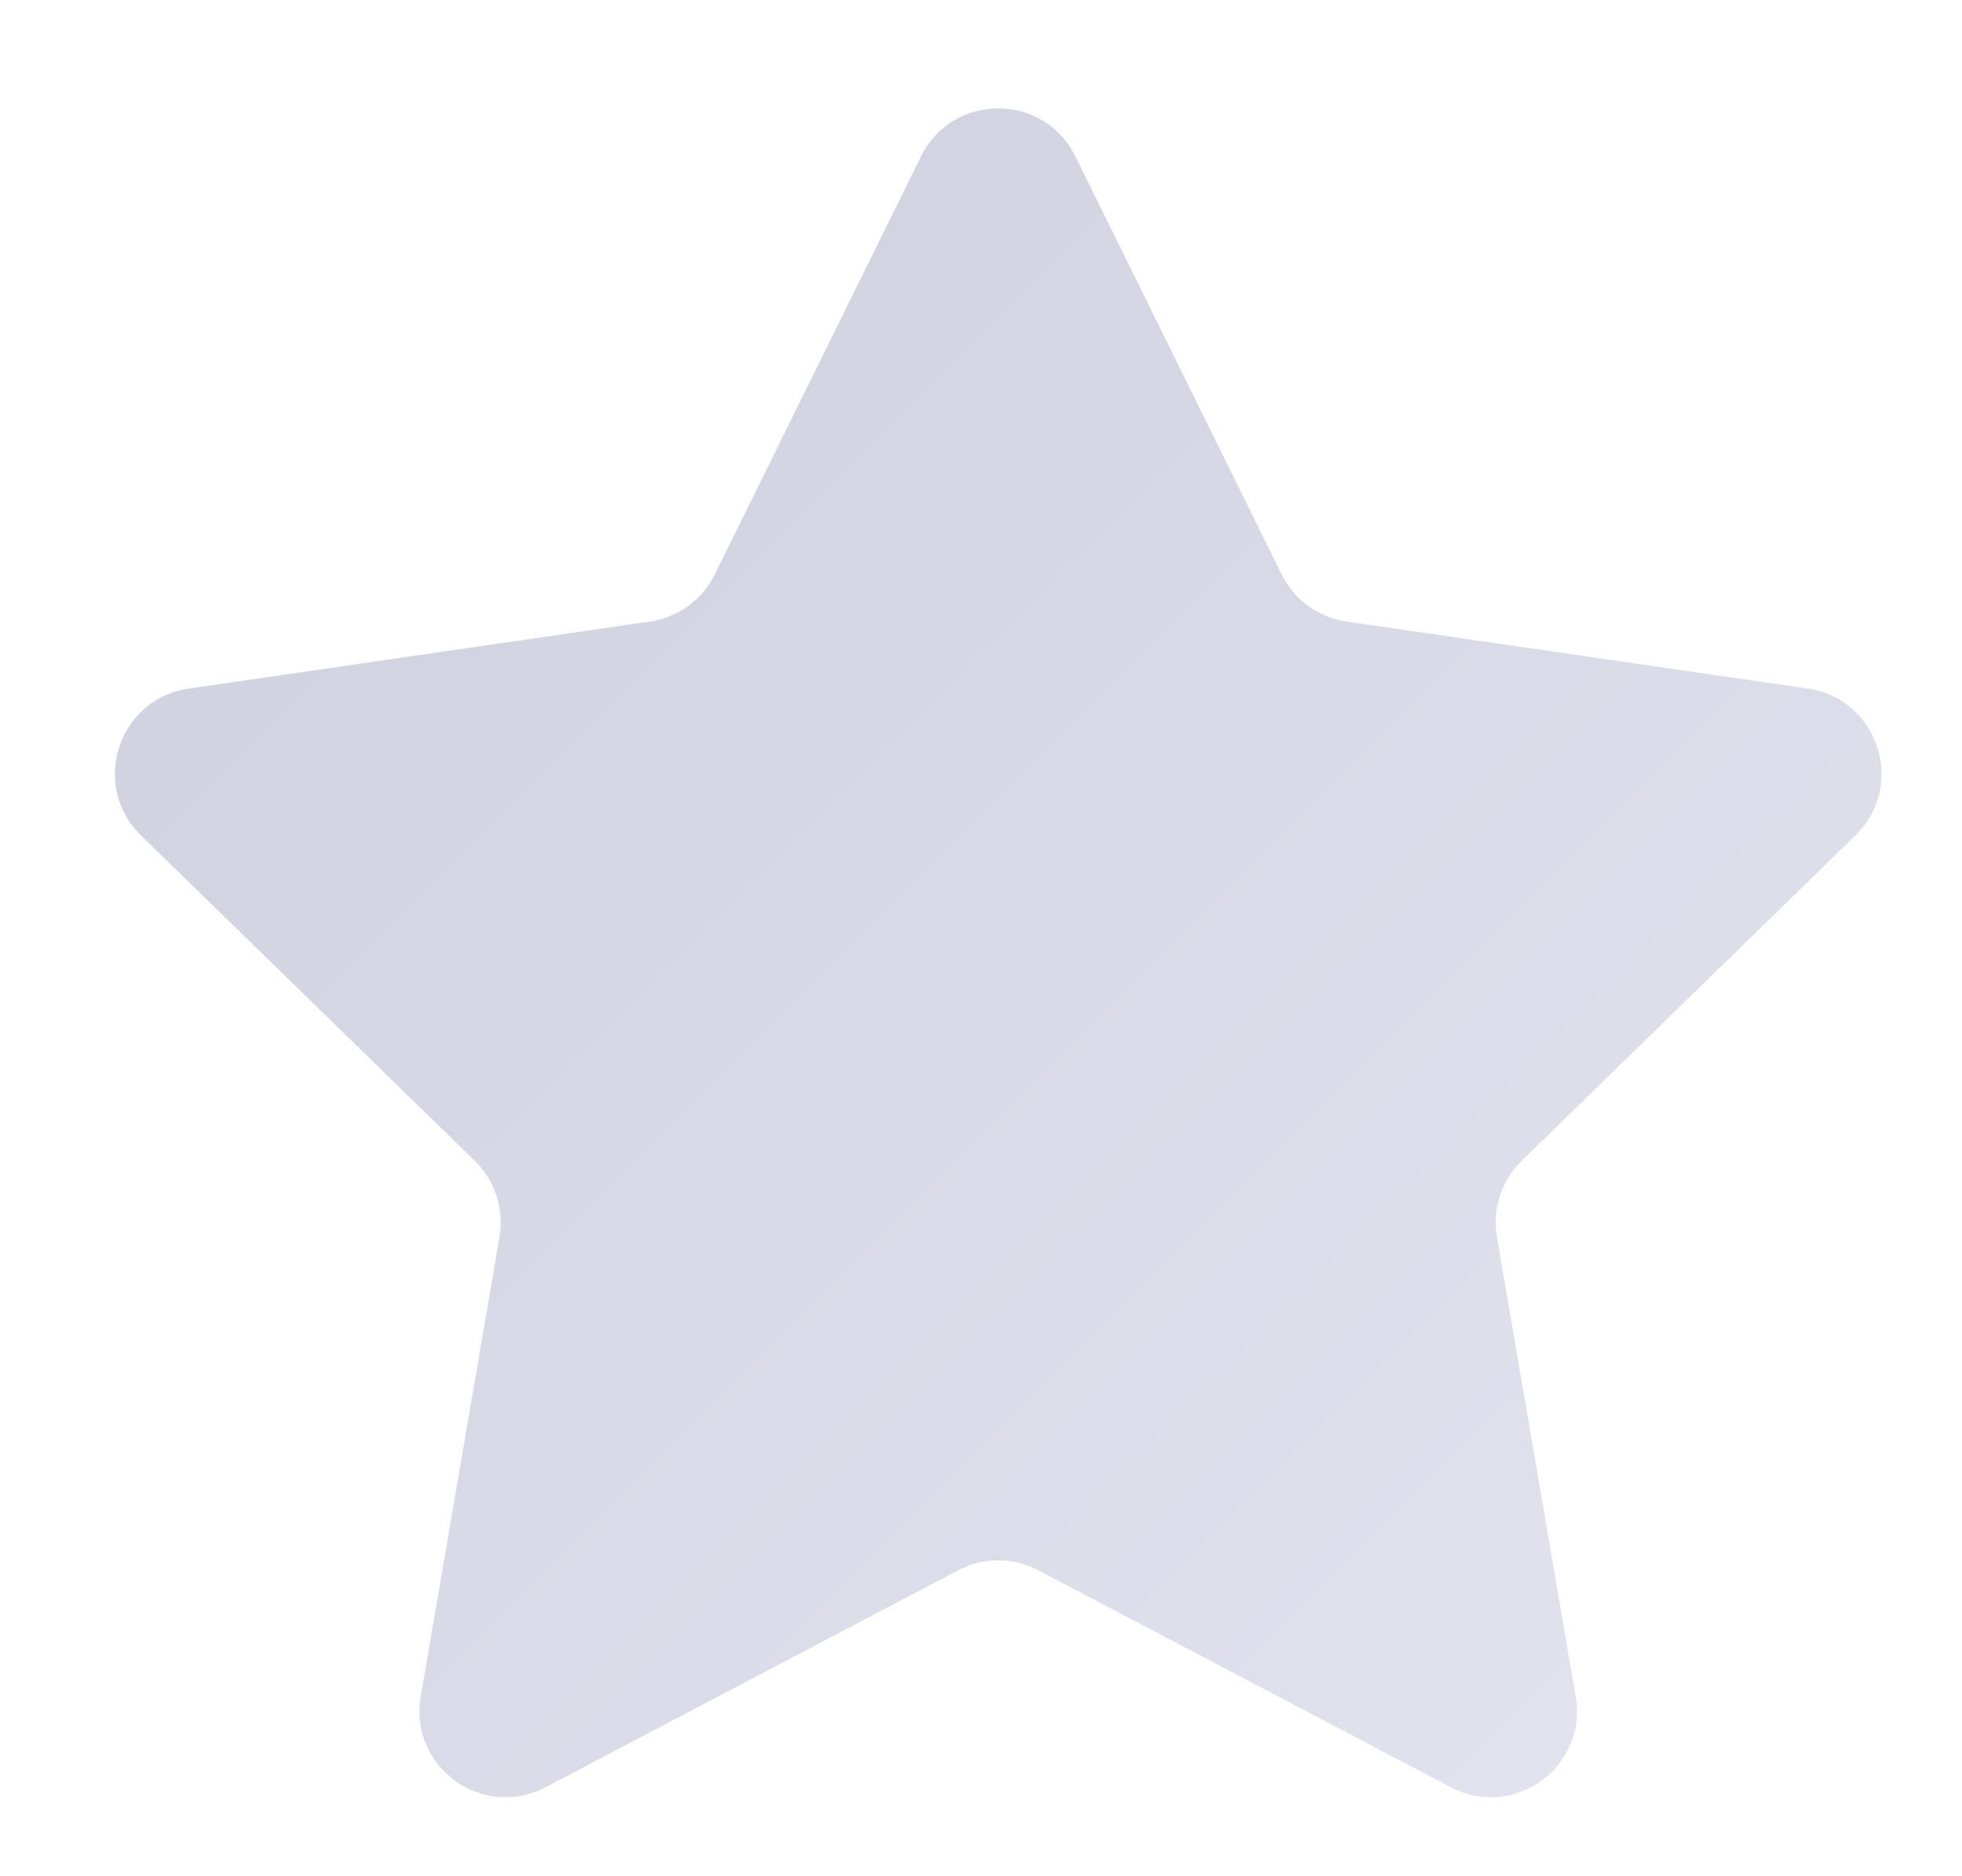 <svg width="114" height="109" viewBox="0 0 114 109" fill="none" xmlns="http://www.w3.org/2000/svg">
<g filter="url(#filter0_ddii_84_94)">
<path d="M53.516 9.085C55.35 5.369 60.65 5.369 62.484 9.085L74.47 33.372C75.198 34.848 76.606 35.871 78.235 36.108L105.038 40.002C109.139 40.598 110.776 45.638 107.809 48.531L88.414 67.436C87.236 68.584 86.698 70.239 86.976 71.861L91.555 98.556C92.255 102.64 87.968 105.755 84.3 103.827L60.327 91.223C58.87 90.457 57.13 90.457 55.673 91.223L31.7 103.827C28.032 105.755 23.745 102.64 24.445 98.556L29.024 71.861C29.302 70.239 28.764 68.584 27.586 67.436L8.191 48.531C5.224 45.638 6.861 40.598 10.962 40.002L37.765 36.108C39.394 35.871 40.801 34.848 41.53 33.372L53.516 9.085Z" fill="url(#paint0_linear_84_94)"/>
</g>
<defs>
<filter id="filter0_ddii_84_94" x="0.676" y="0.298" width="112.648" height="108.114" filterUnits="userSpaceOnUse" color-interpolation-filters="sRGB">
<feFlood flood-opacity="0" result="BackgroundImageFix"/>
<feColorMatrix in="SourceAlpha" type="matrix" values="0 0 0 0 0 0 0 0 0 0 0 0 0 0 0 0 0 0 127 0" result="hardAlpha"/>
<feOffset dx="2" dy="2"/>
<feGaussianBlur stdDeviation="1"/>
<feComposite in2="hardAlpha" operator="out"/>
<feColorMatrix type="matrix" values="0 0 0 0 1 0 0 0 0 1 0 0 0 0 1 0 0 0 0.25 0"/>
<feBlend mode="normal" in2="BackgroundImageFix" result="effect1_dropShadow_84_94"/>
<feColorMatrix in="SourceAlpha" type="matrix" values="0 0 0 0 0 0 0 0 0 0 0 0 0 0 0 0 0 0 127 0" result="hardAlpha"/>
<feOffset dx="-2" dy="-2"/>
<feGaussianBlur stdDeviation="2"/>
<feComposite in2="hardAlpha" operator="out"/>
<feColorMatrix type="matrix" values="0 0 0 0 0.525 0 0 0 0 0.533 0 0 0 0 0.675 0 0 0 0.25 0"/>
<feBlend mode="normal" in2="effect1_dropShadow_84_94" result="effect2_dropShadow_84_94"/>
<feBlend mode="normal" in="SourceGraphic" in2="effect2_dropShadow_84_94" result="shape"/>
<feColorMatrix in="SourceAlpha" type="matrix" values="0 0 0 0 0 0 0 0 0 0 0 0 0 0 0 0 0 0 127 0" result="hardAlpha"/>
<feOffset dx="-2" dy="-2"/>
<feGaussianBlur stdDeviation="1.5"/>
<feComposite in2="hardAlpha" operator="arithmetic" k2="-1" k3="1"/>
<feColorMatrix type="matrix" values="0 0 0 0 1 0 0 0 0 1 0 0 0 0 1 0 0 0 0.25 0"/>
<feBlend mode="normal" in2="shape" result="effect3_innerShadow_84_94"/>
<feColorMatrix in="SourceAlpha" type="matrix" values="0 0 0 0 0 0 0 0 0 0 0 0 0 0 0 0 0 0 127 0" result="hardAlpha"/>
<feOffset dx="2" dy="2"/>
<feGaussianBlur stdDeviation="1.5"/>
<feComposite in2="hardAlpha" operator="arithmetic" k2="-1" k3="1"/>
<feColorMatrix type="matrix" values="0 0 0 0 0.525 0 0 0 0 0.533 0 0 0 0 0.675 0 0 0 0.25 0"/>
<feBlend mode="normal" in2="effect3_innerShadow_84_94" result="effect4_innerShadow_84_94"/>
</filter>
<linearGradient id="paint0_linear_84_94" x1="-2" y1="0" x2="118" y2="120" gradientUnits="userSpaceOnUse">
<stop stop-color="#CCCDDC"/>
<stop offset="1" stop-color="#E6E7F2"/>
</linearGradient>
</defs>
</svg>
